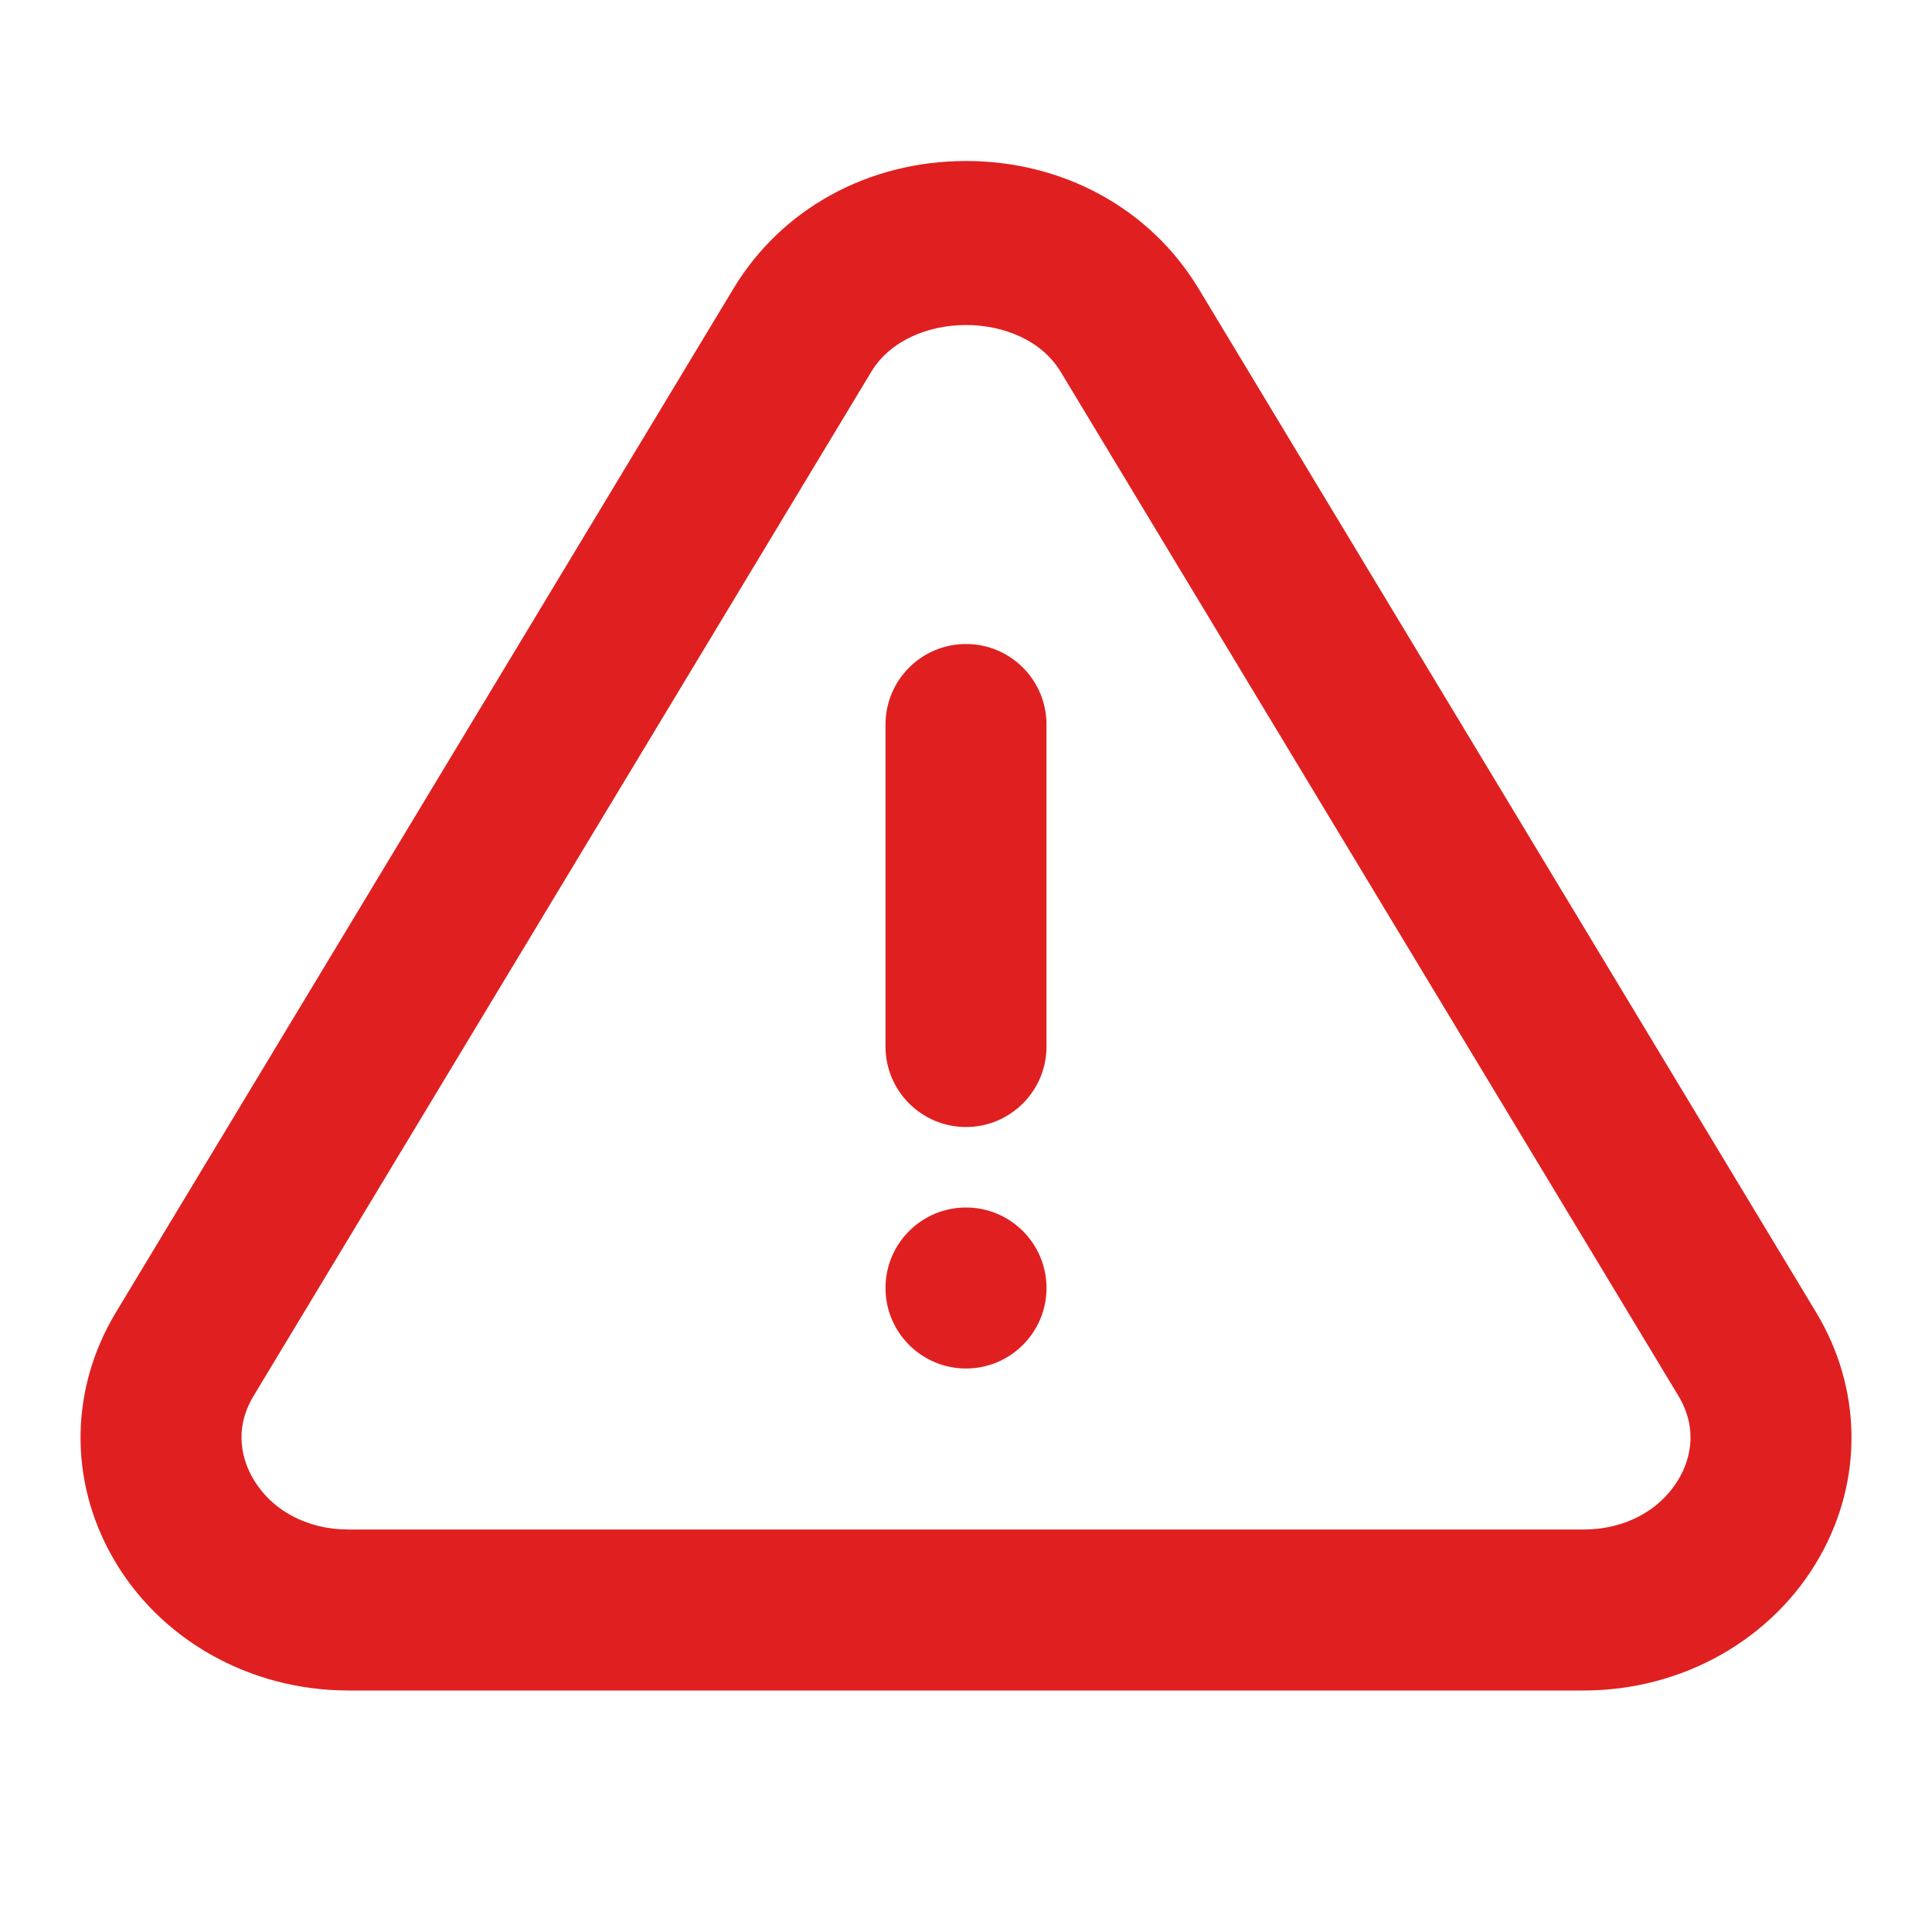 <svg xmlns="http://www.w3.org/2000/svg" width="131" height="131" fill="none" viewBox="0 0 131 131">
    <path fill="#E02020" fill-rule="evenodd" d="M60.042 49.125c0-3.013 2.445-5.458 5.458-5.458 3.013 0 5.458 2.445 5.458 5.458V70.96c0 3.013-2.445 5.458-5.458 5.458-3.013 0-5.458-2.445-5.458-5.458V49.125zm0 38.208c0-3.013 2.445-5.458 5.458-5.458 3.013 0 5.458 2.445 5.458 5.458 0 3.013-2.445 5.459-5.458 5.459-3.013 0-5.458-2.446-5.458-5.459zm53.844 12.844c-1.25 2.211-3.684 3.532-6.511 3.532H23.622c-2.827 0-5.262-1.321-6.506-3.532-.59-1.037-1.365-3.15.093-5.55l41.87-69.42c2.55-4.225 10.29-4.225 12.838 0l41.877 69.42c1.452 2.4.682 4.513.092 5.55m9.258-11.19L81.267 19.563c-3.27-5.415-9.164-8.646-15.769-8.646-6.604 0-12.5 3.231-15.763 8.646L7.858 88.987c-3.105 5.148-3.198 11.337-.25 16.556 3.16 5.605 9.3 9.082 16.014 9.082h83.753c6.719 0 12.854-3.477 16.02-9.082 2.947-5.219 2.855-11.408-.251-16.556" clip-rule="evenodd"/>
    <mask id="v4yoy2875a" width="121" height="105" x="5" y="10" maskUnits="userSpaceOnUse">
        <path fill="#fff" fill-rule="evenodd" d="M60.042 49.125c0-3.013 2.445-5.458 5.458-5.458 3.013 0 5.458 2.445 5.458 5.458V70.96c0 3.013-2.445 5.458-5.458 5.458-3.013 0-5.458-2.445-5.458-5.458V49.125zm0 38.208c0-3.013 2.445-5.458 5.458-5.458 3.013 0 5.458 2.445 5.458 5.458 0 3.013-2.445 5.459-5.458 5.459-3.013 0-5.458-2.446-5.458-5.459zm53.844 12.844c-1.25 2.211-3.684 3.532-6.511 3.532H23.622c-2.827 0-5.262-1.321-6.506-3.532-.59-1.037-1.365-3.15.093-5.55l41.87-69.42c2.55-4.225 10.29-4.225 12.838 0l41.877 69.42c1.452 2.4.682 4.513.092 5.55m9.258-11.19L81.267 19.563c-3.27-5.415-9.164-8.646-15.769-8.646-6.604 0-12.5 3.231-15.763 8.646L7.858 88.987c-3.105 5.148-3.198 11.337-.25 16.556 3.16 5.605 9.3 9.082 16.014 9.082h83.753c6.719 0 12.854-3.477 16.02-9.082 2.947-5.219 2.855-11.408-.251-16.556" clip-rule="evenodd"/>
    </mask>
</svg>
